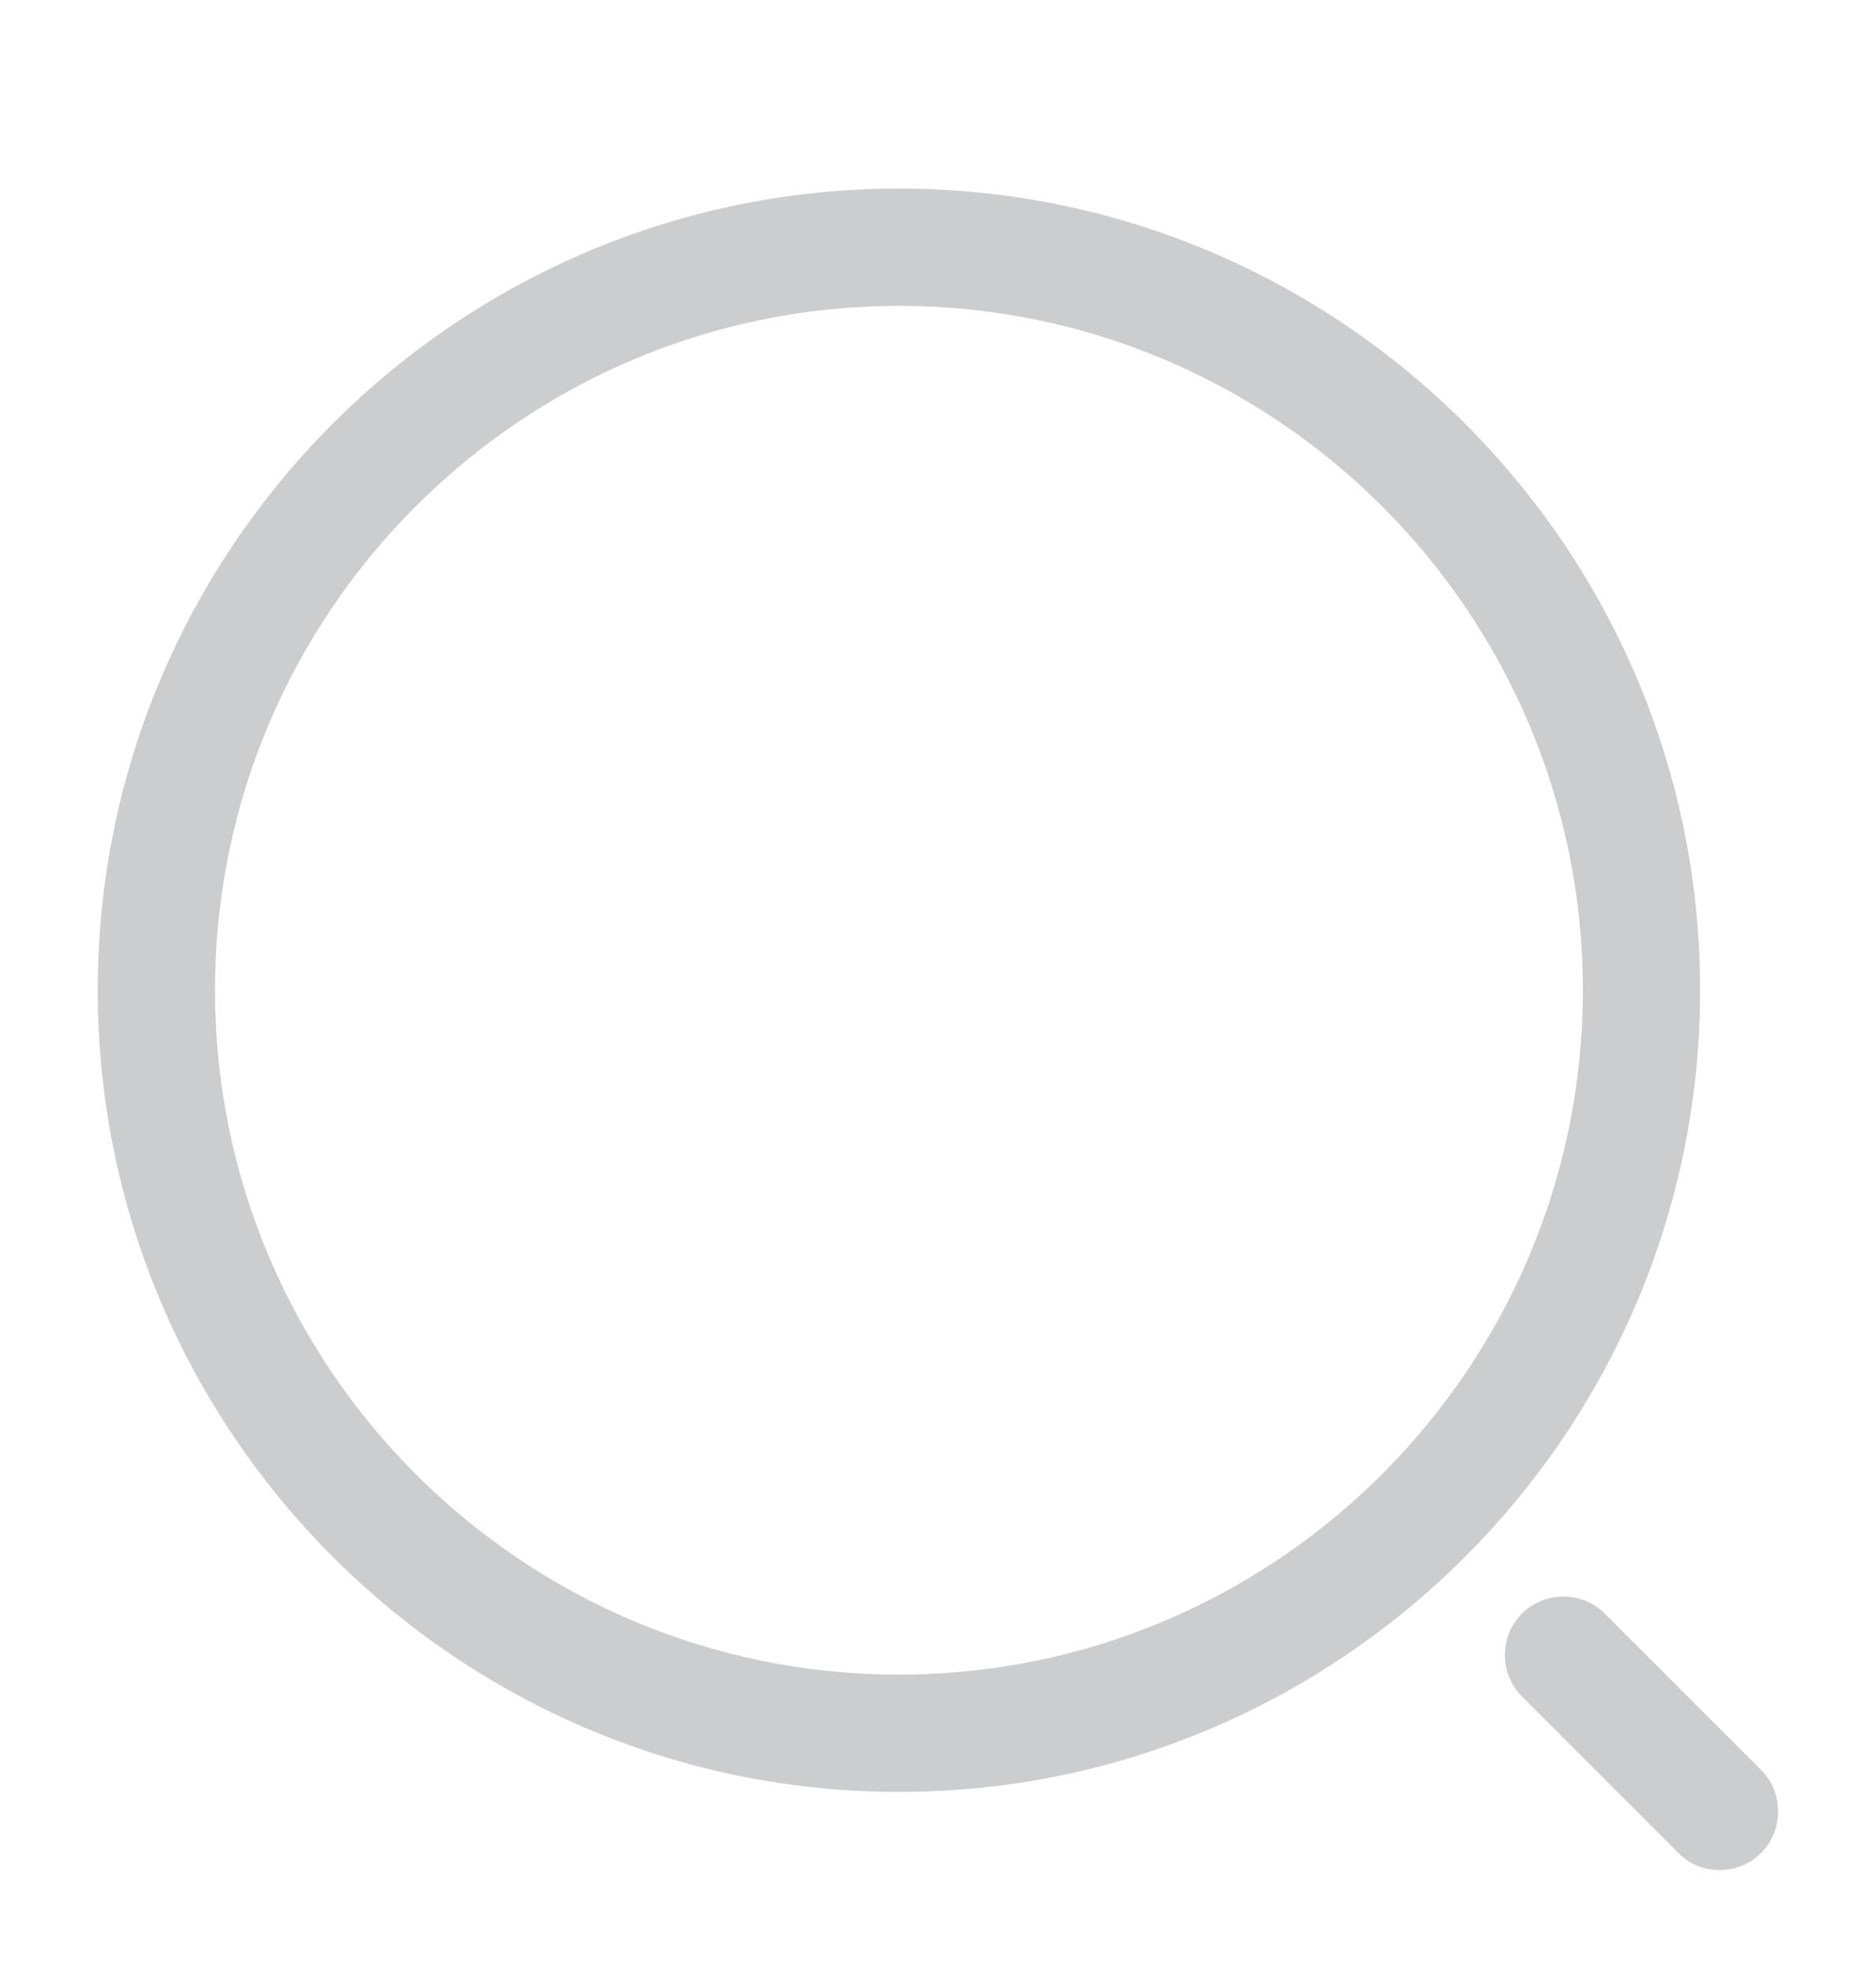 <svg width="20" height="21" viewBox="0 0 20 21" fill="none" xmlns="http://www.w3.org/2000/svg">
<path d="M9.583 19.092C4.875 19.092 1.042 15.258 1.042 10.55C1.042 5.842 4.875 2.009 9.583 2.009C14.291 2.009 18.125 5.842 18.125 10.55C18.125 15.258 14.291 19.092 9.583 19.092ZM9.583 3.259C5.558 3.259 2.292 6.534 2.292 10.55C2.292 14.567 5.558 17.842 9.583 17.842C13.608 17.842 16.875 14.567 16.875 10.55C16.875 6.534 13.608 3.259 9.583 3.259Z" fill="#CCCDCE"/>
<path d="M18.334 19.925C18.175 19.925 18.017 19.867 17.892 19.742L16.225 18.075C15.983 17.833 15.983 17.433 16.225 17.192C16.467 16.95 16.867 16.95 17.108 17.192L18.775 18.858C19.017 19.1 19.017 19.5 18.775 19.742C18.65 19.867 18.492 19.925 18.334 19.925Z" fill="#CCCDCE"/>
</svg>
